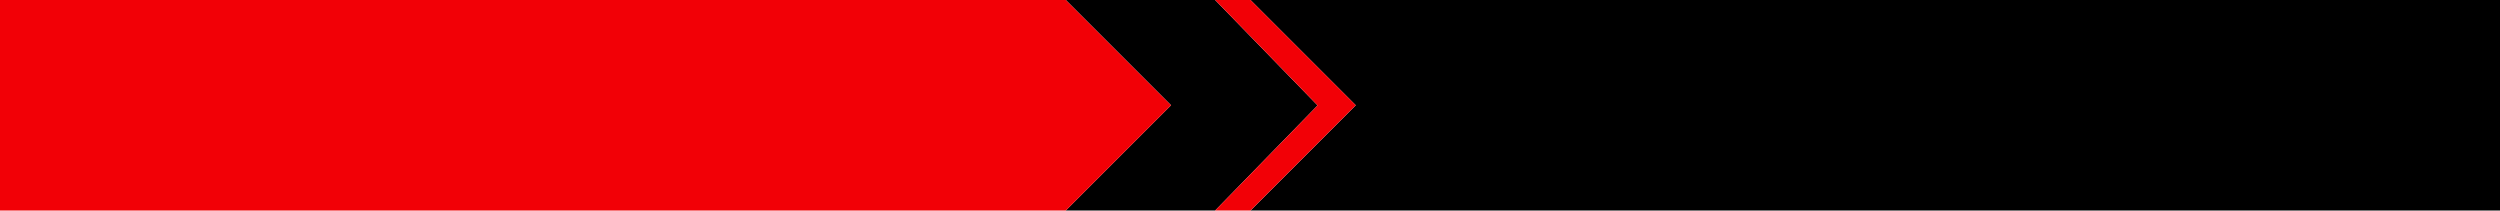 <?xml version="1.0" encoding="UTF-8" standalone="no"?>
<svg xmlns:xlink="http://www.w3.org/1999/xlink" height="64.0px" width="760.0px" xmlns="http://www.w3.org/2000/svg">
  <g transform="matrix(1.0, 0.0, 0.0, 1.0, 0.0, 0.0)">
    <path d="M380.15 0.0 L760.0 0.0 760.0 64.0 380.15 64.0 412.15 32.0 380.15 0.0 M369.4 64.0 L324.0 64.0 355.0 33.0 356.0 32.0 355.0 31.0 324.0 0.0 369.4 0.0 400.55 32.05 369.4 64.0" fill="#000000" fill-rule="evenodd" stroke="none"/>
    <path d="M380.15 64.0 L369.4 64.0 400.55 32.05 369.4 0.0 380.15 0.0 412.15 32.0 380.15 64.0 M324.0 64.0 L0.0 64.0 0.0 0.0 324.0 0.0 355.0 31.0 356.0 32.0 355.0 33.0 324.0 64.0" fill="#f20006" fill-rule="evenodd" stroke="none"/>
  </g>
</svg>
